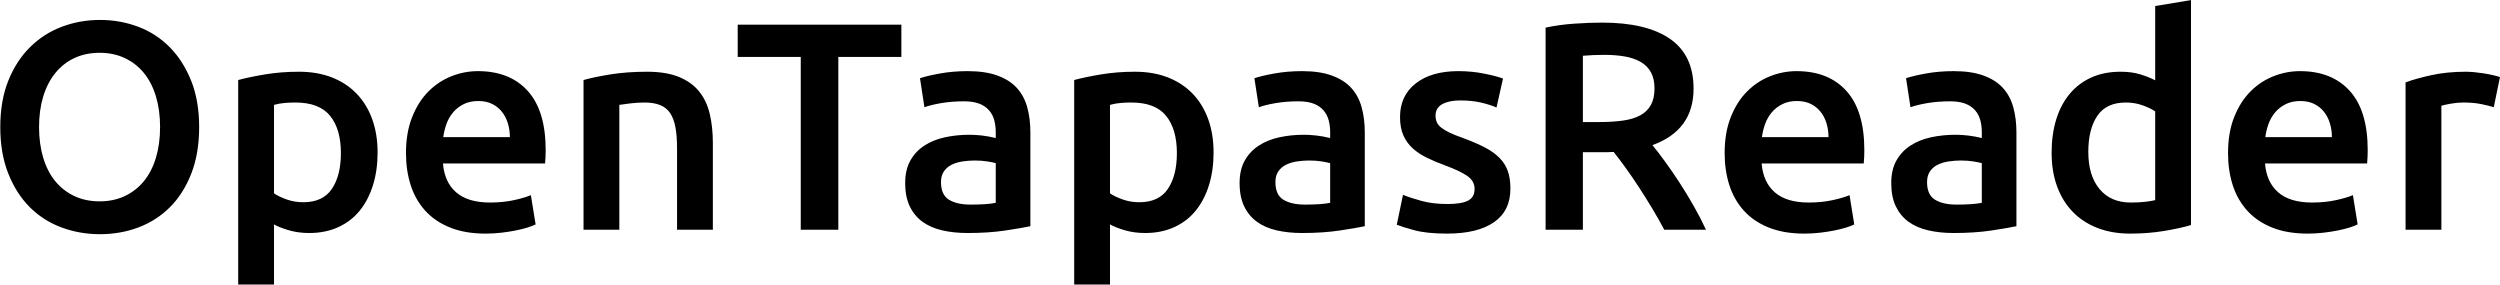 <!-- https://design.ubuntu.com/font, https://ubuntu.com/legal/font-licence -->

<svg xmlns="http://www.w3.org/2000/svg" viewBox="74.97 107.65 205.28 23.37">
  <path d="M 78.177 118.084 Q 78.177 119.469 78.517 120.599 Q 78.857 121.729 79.501 122.519 Q 80.145 123.308 81.068 123.746 Q 81.992 124.183 83.158 124.183 Q 84.3 124.183 85.224 123.746 Q 86.147 123.308 86.791 122.519 Q 87.435 121.729 87.775 120.599 Q 88.115 119.469 88.115 118.084 Q 88.115 116.699 87.775 115.569 Q 87.435 114.439 86.791 113.649 Q 86.147 112.859 85.224 112.422 Q 84.3 111.985 83.158 111.985 Q 81.992 111.985 81.068 112.422 Q 80.145 112.859 79.501 113.661 Q 78.857 114.463 78.517 115.581 Q 78.177 116.699 78.177 118.084 Z M 91.323 118.084 Q 91.323 120.247 90.679 121.899 Q 90.035 123.551 88.93 124.657 Q 87.824 125.763 86.342 126.322 Q 84.859 126.88 83.183 126.88 Q 81.506 126.88 80.011 126.322 Q 78.517 125.763 77.411 124.657 Q 76.306 123.551 75.65 121.899 Q 74.993 120.247 74.993 118.084 Q 74.993 115.921 75.65 114.281 Q 76.306 112.641 77.436 111.523 Q 78.566 110.405 80.048 109.846 Q 81.53 109.287 83.183 109.287 Q 84.835 109.287 86.317 109.846 Q 87.8 110.405 88.905 111.523 Q 90.011 112.641 90.667 114.281 Q 91.323 115.921 91.323 118.084 Z M 102.962 120.222 Q 102.962 118.254 102.075 117.16 Q 101.188 116.067 99.219 116.067 Q 98.806 116.067 98.357 116.103 Q 97.907 116.14 97.47 116.261 L 97.47 123.527 Q 97.859 123.794 98.503 124.025 Q 99.146 124.256 99.875 124.256 Q 101.479 124.256 102.22 123.163 Q 102.962 122.069 102.962 120.222 Z M 105.975 120.174 Q 105.975 121.632 105.598 122.847 Q 105.221 124.062 104.517 124.936 Q 103.812 125.811 102.755 126.297 Q 101.698 126.783 100.361 126.783 Q 99.462 126.783 98.709 126.565 Q 97.956 126.346 97.47 126.079 L 97.47 131.011 L 94.529 131.011 L 94.529 114.22 Q 95.429 113.977 96.741 113.758 Q 98.053 113.54 99.511 113.54 Q 101.018 113.54 102.208 114.001 Q 103.399 114.463 104.237 115.326 Q 105.076 116.188 105.525 117.416 Q 105.975 118.643 105.975 120.174 Z M 108.306 120.222 Q 108.306 118.546 108.805 117.282 Q 109.303 116.018 110.129 115.18 Q 110.955 114.342 112.024 113.916 Q 113.093 113.491 114.211 113.491 Q 116.836 113.491 118.306 115.119 Q 119.776 116.747 119.776 119.979 Q 119.776 120.222 119.764 120.526 Q 119.752 120.83 119.727 121.073 L 111.344 121.073 Q 111.465 122.604 112.425 123.442 Q 113.385 124.28 115.208 124.28 Q 116.277 124.28 117.164 124.086 Q 118.051 123.892 118.561 123.673 L 118.95 126.079 Q 118.707 126.2 118.282 126.334 Q 117.856 126.467 117.31 126.577 Q 116.763 126.686 116.131 126.759 Q 115.499 126.832 114.843 126.832 Q 113.166 126.832 111.927 126.334 Q 110.688 125.836 109.886 124.949 Q 109.084 124.062 108.695 122.859 Q 108.306 121.656 108.306 120.222 Z M 116.836 118.91 Q 116.836 118.303 116.666 117.756 Q 116.495 117.209 116.167 116.808 Q 115.839 116.407 115.366 116.176 Q 114.892 115.945 114.236 115.945 Q 113.555 115.945 113.045 116.201 Q 112.535 116.456 112.182 116.869 Q 111.83 117.282 111.635 117.817 Q 111.441 118.351 111.368 118.91 Z M 122.885 114.22 Q 123.736 113.977 125.096 113.758 Q 126.457 113.54 128.11 113.54 Q 129.665 113.54 130.71 113.965 Q 131.755 114.39 132.374 115.156 Q 132.994 115.921 133.249 117.003 Q 133.504 118.084 133.504 119.372 L 133.504 126.516 L 130.564 126.516 L 130.564 119.833 Q 130.564 118.813 130.43 118.096 Q 130.297 117.379 129.993 116.93 Q 129.689 116.48 129.167 116.274 Q 128.644 116.067 127.891 116.067 Q 127.332 116.067 126.725 116.14 Q 126.117 116.213 125.825 116.261 L 125.825 126.516 L 122.885 126.516 Z M 148.983 109.676 L 148.983 112.325 L 143.807 112.325 L 143.807 126.516 L 140.721 126.516 L 140.721 112.325 L 135.545 112.325 L 135.545 109.676 Z M 154.667 124.45 Q 156.028 124.45 156.733 124.305 L 156.733 121.048 Q 156.49 120.976 156.028 120.903 Q 155.566 120.83 155.007 120.83 Q 154.521 120.83 154.023 120.903 Q 153.525 120.976 153.124 121.17 Q 152.723 121.364 152.48 121.717 Q 152.237 122.069 152.237 122.604 Q 152.237 123.649 152.893 124.05 Q 153.549 124.45 154.667 124.45 Z M 154.424 113.491 Q 155.882 113.491 156.879 113.856 Q 157.875 114.22 158.47 114.876 Q 159.066 115.532 159.321 116.468 Q 159.576 117.403 159.576 118.521 L 159.576 126.224 Q 158.895 126.37 157.522 126.577 Q 156.15 126.783 154.424 126.783 Q 153.282 126.783 152.334 126.565 Q 151.387 126.346 150.718 125.86 Q 150.05 125.374 149.674 124.596 Q 149.297 123.819 149.297 122.677 Q 149.297 121.583 149.722 120.83 Q 150.147 120.076 150.876 119.603 Q 151.605 119.129 152.565 118.922 Q 153.525 118.716 154.57 118.716 Q 155.056 118.716 155.591 118.776 Q 156.125 118.837 156.733 118.983 L 156.733 118.497 Q 156.733 117.987 156.611 117.525 Q 156.49 117.063 156.186 116.711 Q 155.882 116.359 155.384 116.164 Q 154.886 115.97 154.133 115.97 Q 153.112 115.97 152.262 116.116 Q 151.411 116.261 150.876 116.456 L 150.512 114.074 Q 151.071 113.88 152.14 113.686 Q 153.209 113.491 154.424 113.491 Z M 171.606 120.222 Q 171.606 118.254 170.719 117.16 Q 169.832 116.067 167.864 116.067 Q 167.451 116.067 167.001 116.103 Q 166.552 116.14 166.114 116.261 L 166.114 123.527 Q 166.503 123.794 167.147 124.025 Q 167.791 124.256 168.52 124.256 Q 170.124 124.256 170.865 123.163 Q 171.606 122.069 171.606 120.222 Z M 174.619 120.174 Q 174.619 121.632 174.243 122.847 Q 173.866 124.062 173.161 124.936 Q 172.457 125.811 171.4 126.297 Q 170.342 126.783 169.006 126.783 Q 168.107 126.783 167.354 126.565 Q 166.6 126.346 166.114 126.079 L 166.114 131.011 L 163.174 131.011 L 163.174 114.22 Q 164.073 113.977 165.385 113.758 Q 166.697 113.54 168.155 113.54 Q 169.662 113.54 170.853 114.001 Q 172.043 114.463 172.882 115.326 Q 173.72 116.188 174.17 117.416 Q 174.619 118.643 174.619 120.174 Z M 182.127 124.45 Q 183.488 124.45 184.192 124.305 L 184.192 121.048 Q 183.949 120.976 183.488 120.903 Q 183.026 120.83 182.467 120.83 Q 181.981 120.83 181.483 120.903 Q 180.985 120.976 180.584 121.17 Q 180.183 121.364 179.94 121.717 Q 179.697 122.069 179.697 122.604 Q 179.697 123.649 180.353 124.05 Q 181.009 124.45 182.127 124.45 Z M 181.884 113.491 Q 183.342 113.491 184.338 113.856 Q 185.334 114.22 185.93 114.876 Q 186.525 115.532 186.78 116.468 Q 187.035 117.403 187.035 118.521 L 187.035 126.224 Q 186.355 126.37 184.982 126.577 Q 183.609 126.783 181.884 126.783 Q 180.742 126.783 179.794 126.565 Q 178.846 126.346 178.178 125.86 Q 177.51 125.374 177.133 124.596 Q 176.756 123.819 176.756 122.677 Q 176.756 121.583 177.182 120.83 Q 177.607 120.076 178.336 119.603 Q 179.065 119.129 180.025 118.922 Q 180.985 118.716 182.03 118.716 Q 182.516 118.716 183.05 118.776 Q 183.585 118.837 184.192 118.983 L 184.192 118.497 Q 184.192 117.987 184.071 117.525 Q 183.949 117.063 183.646 116.711 Q 183.342 116.359 182.844 116.164 Q 182.345 115.97 181.592 115.97 Q 180.572 115.97 179.721 116.116 Q 178.871 116.261 178.336 116.456 L 177.971 114.074 Q 178.53 113.88 179.6 113.686 Q 180.669 113.491 181.884 113.491 Z M 193.817 124.402 Q 194.983 124.402 195.518 124.122 Q 196.052 123.843 196.052 123.163 Q 196.052 122.531 195.481 122.118 Q 194.91 121.705 193.598 121.219 Q 192.796 120.927 192.128 120.599 Q 191.46 120.271 190.974 119.833 Q 190.488 119.396 190.208 118.776 Q 189.929 118.157 189.929 117.258 Q 189.929 115.508 191.217 114.5 Q 192.505 113.491 194.716 113.491 Q 195.834 113.491 196.854 113.698 Q 197.875 113.904 198.385 114.099 L 197.851 116.48 Q 197.365 116.261 196.611 116.079 Q 195.858 115.897 194.862 115.897 Q 193.963 115.897 193.404 116.201 Q 192.845 116.504 192.845 117.136 Q 192.845 117.452 192.954 117.695 Q 193.064 117.938 193.331 118.145 Q 193.598 118.351 194.036 118.558 Q 194.473 118.764 195.105 118.983 Q 196.15 119.372 196.879 119.748 Q 197.608 120.125 198.081 120.599 Q 198.555 121.073 198.774 121.68 Q 198.993 122.288 198.993 123.138 Q 198.993 124.961 197.644 125.896 Q 196.295 126.832 193.793 126.832 Q 192.116 126.832 191.095 126.552 Q 190.075 126.273 189.662 126.103 L 190.172 123.649 Q 190.828 123.916 191.739 124.159 Q 192.65 124.402 193.817 124.402 Z M 206.523 109.506 Q 210.168 109.506 212.1 110.842 Q 214.032 112.179 214.032 114.925 Q 214.032 118.351 210.654 119.566 Q 211.116 120.125 211.699 120.927 Q 212.282 121.729 212.89 122.664 Q 213.497 123.6 214.056 124.584 Q 214.615 125.568 215.053 126.516 L 211.626 126.516 Q 211.165 125.641 210.63 124.754 Q 210.095 123.867 209.549 123.029 Q 209.002 122.191 208.467 121.449 Q 207.933 120.708 207.471 120.125 Q 207.131 120.149 206.888 120.149 Q 206.645 120.149 206.426 120.149 L 204.944 120.149 L 204.944 126.516 L 201.882 126.516 L 201.882 109.919 Q 203 109.676 204.263 109.591 Q 205.527 109.506 206.523 109.506 Z M 206.742 112.155 Q 205.77 112.155 204.944 112.228 L 204.944 117.671 L 206.28 117.671 Q 207.398 117.671 208.249 117.549 Q 209.099 117.428 209.67 117.112 Q 210.241 116.796 210.533 116.261 Q 210.824 115.727 210.824 114.901 Q 210.824 114.123 210.533 113.588 Q 210.241 113.054 209.694 112.738 Q 209.148 112.422 208.394 112.288 Q 207.641 112.155 206.742 112.155 Z M 216.584 120.222 Q 216.584 118.546 217.082 117.282 Q 217.58 116.018 218.407 115.18 Q 219.233 114.342 220.302 113.916 Q 221.371 113.491 222.489 113.491 Q 225.113 113.491 226.584 115.119 Q 228.054 116.747 228.054 119.979 Q 228.054 120.222 228.042 120.526 Q 228.029 120.83 228.005 121.073 L 219.622 121.073 Q 219.743 122.604 220.703 123.442 Q 221.663 124.28 223.485 124.28 Q 224.554 124.28 225.441 124.086 Q 226.328 123.892 226.839 123.673 L 227.227 126.079 Q 226.984 126.2 226.559 126.334 Q 226.134 126.467 225.587 126.577 Q 225.04 126.686 224.409 126.759 Q 223.777 126.832 223.121 126.832 Q 221.444 126.832 220.205 126.334 Q 218.965 125.836 218.164 124.949 Q 217.362 124.062 216.973 122.859 Q 216.584 121.656 216.584 120.222 Z M 225.113 118.91 Q 225.113 118.303 224.943 117.756 Q 224.773 117.209 224.445 116.808 Q 224.117 116.407 223.643 116.176 Q 223.169 115.945 222.513 115.945 Q 221.833 115.945 221.323 116.201 Q 220.812 116.456 220.46 116.869 Q 220.108 117.282 219.913 117.817 Q 219.719 118.351 219.646 118.91 Z M 235.634 124.45 Q 236.995 124.45 237.7 124.305 L 237.7 121.048 Q 237.457 120.976 236.995 120.903 Q 236.533 120.83 235.974 120.83 Q 235.488 120.83 234.99 120.903 Q 234.492 120.976 234.091 121.17 Q 233.69 121.364 233.447 121.717 Q 233.204 122.069 233.204 122.604 Q 233.204 123.649 233.86 124.05 Q 234.516 124.45 235.634 124.45 Z M 235.391 113.491 Q 236.849 113.491 237.845 113.856 Q 238.842 114.22 239.437 114.876 Q 240.032 115.532 240.287 116.468 Q 240.543 117.403 240.543 118.521 L 240.543 126.224 Q 239.862 126.37 238.489 126.577 Q 237.116 126.783 235.391 126.783 Q 234.249 126.783 233.301 126.565 Q 232.354 126.346 231.685 125.86 Q 231.017 125.374 230.64 124.596 Q 230.264 123.819 230.264 122.677 Q 230.264 121.583 230.689 120.83 Q 231.114 120.076 231.843 119.603 Q 232.572 119.129 233.532 118.922 Q 234.492 118.716 235.537 118.716 Q 236.023 118.716 236.557 118.776 Q 237.092 118.837 237.7 118.983 L 237.7 118.497 Q 237.7 117.987 237.578 117.525 Q 237.457 117.063 237.153 116.711 Q 236.849 116.359 236.351 116.164 Q 235.853 115.97 235.099 115.97 Q 234.079 115.97 233.228 116.116 Q 232.378 116.261 231.843 116.456 L 231.479 114.074 Q 232.038 113.88 233.107 113.686 Q 234.176 113.491 235.391 113.491 Z M 246.445 120.125 Q 246.445 122.069 247.368 123.175 Q 248.292 124.28 249.92 124.28 Q 250.624 124.28 251.123 124.22 Q 251.621 124.159 251.937 124.086 L 251.937 116.796 Q 251.548 116.529 250.904 116.298 Q 250.26 116.067 249.531 116.067 Q 247.927 116.067 247.186 117.16 Q 246.445 118.254 246.445 120.125 Z M 254.877 126.127 Q 254.002 126.394 252.678 126.613 Q 251.353 126.832 249.895 126.832 Q 248.389 126.832 247.198 126.37 Q 246.007 125.908 245.169 125.046 Q 244.331 124.183 243.881 122.956 Q 243.432 121.729 243.432 120.198 Q 243.432 118.691 243.808 117.464 Q 244.185 116.237 244.914 115.362 Q 245.643 114.487 246.688 114.014 Q 247.733 113.54 249.094 113.54 Q 250.017 113.54 250.722 113.758 Q 251.426 113.977 251.937 114.244 L 251.937 108.145 L 254.877 107.659 Z M 257.918 120.222 Q 257.918 118.546 258.416 117.282 Q 258.914 116.018 259.74 115.18 Q 260.566 114.342 261.636 113.916 Q 262.705 113.491 263.823 113.491 Q 266.447 113.491 267.917 115.119 Q 269.387 116.747 269.387 119.979 Q 269.387 120.222 269.375 120.526 Q 269.363 120.83 269.339 121.073 L 260.955 121.073 Q 261.077 122.604 262.037 123.442 Q 262.996 124.28 264.819 124.28 Q 265.888 124.28 266.775 124.086 Q 267.662 123.892 268.172 123.673 L 268.561 126.079 Q 268.318 126.2 267.893 126.334 Q 267.468 126.467 266.921 126.577 Q 266.374 126.686 265.742 126.759 Q 265.11 126.832 264.454 126.832 Q 262.778 126.832 261.538 126.334 Q 260.299 125.836 259.497 124.949 Q 258.695 124.062 258.306 122.859 Q 257.918 121.656 257.918 120.222 Z M 266.447 118.91 Q 266.447 118.303 266.277 117.756 Q 266.107 117.209 265.779 116.808 Q 265.451 116.407 264.977 116.176 Q 264.503 115.945 263.847 115.945 Q 263.166 115.945 262.656 116.201 Q 262.146 116.456 261.794 116.869 Q 261.441 117.282 261.247 117.817 Q 261.052 118.351 260.979 118.91 Z M 279.738 116.456 Q 279.373 116.334 278.729 116.201 Q 278.085 116.067 277.235 116.067 Q 276.749 116.067 276.202 116.164 Q 275.655 116.261 275.437 116.334 L 275.437 126.516 L 272.496 126.516 L 272.496 114.415 Q 273.347 114.099 274.623 113.819 Q 275.898 113.54 277.454 113.54 Q 277.745 113.54 278.134 113.576 Q 278.523 113.613 278.912 113.673 Q 279.3 113.734 279.665 113.819 Q 280.029 113.904 280.248 113.977 Z"/>
</svg>